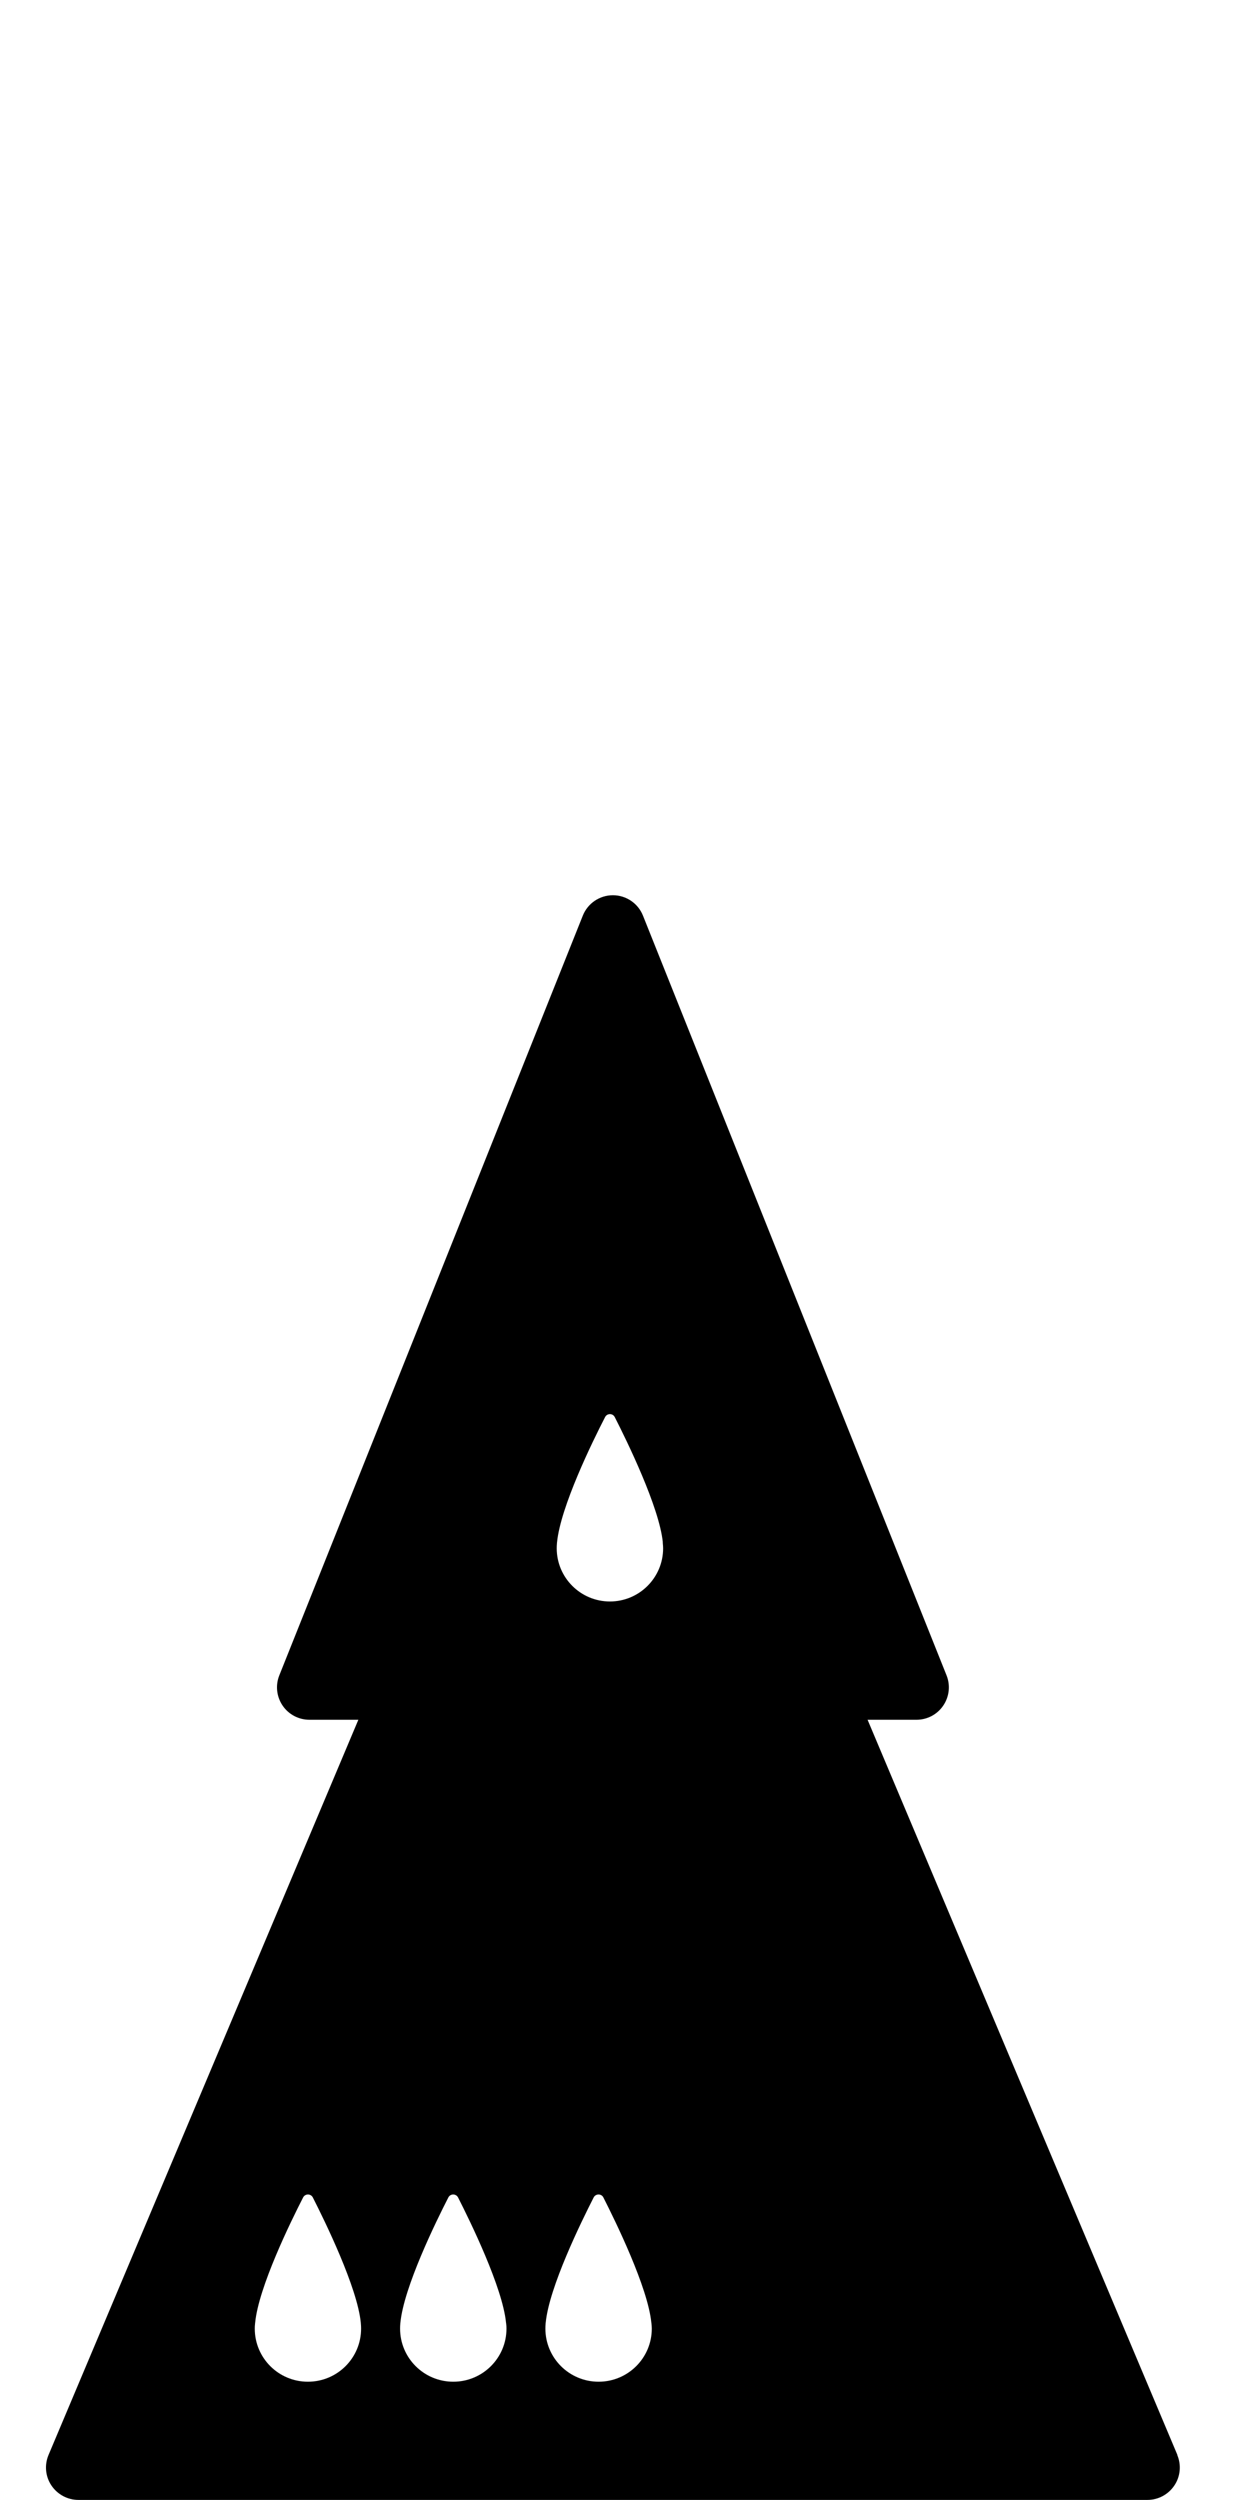 <?xml version="1.0" encoding="utf-8"?>
<!-- Generated by IcoMoon.io -->
<!DOCTYPE svg PUBLIC "-//W3C//DTD SVG 1.1//EN" "http://www.w3.org/Graphics/SVG/1.1/DTD/svg11.dtd">
<svg version="1.1" xmlns="http://www.w3.org/2000/svg" xmlns:xlink="http://www.w3.org/1999/xlink" width="16" height="32" viewBox="0 0 16 32">
<path fill="#000" d="M15.071 31.424l-3.966-9.411h0.626c0.138 0 0.266-0.068 0.343-0.182s0.093-0.258 0.042-0.386l-3.886-9.725c-0.063-0.158-0.216-0.261-0.385-0.261s-0.322 0.103-0.385 0.261l-3.885 9.725c-0.051 0.128-0.035 0.272 0.042 0.386s0.206 0.182 0.343 0.182h0.627l-3.966 9.411c-0.054 0.129-0.040 0.275 0.037 0.39s0.207 0.185 0.345 0.185h13.684c0.139 0 0.268-0.070 0.345-0.185s0.091-0.261 0.037-0.39zM8.343 29.806c0 0.376-0.305 0.68-0.681 0.68s-0.681-0.304-0.681-0.68c0-0.021 0.001-0.043 0.003-0.066 0-0.003 0-0.007 0.001-0.009 0.044-0.456 0.456-1.294 0.614-1.604 0.026-0.050 0.099-0.050 0.124 0 0.158 0.311 0.569 1.151 0.614 1.602 0.001 0.004 0.001 0.009 0.002 0.014 0.002 0.022 0.004 0.043 0.004 0.063zM6.483 29.806c0 0.376-0.305 0.68-0.681 0.68s-0.681-0.304-0.681-0.68c0-0.021 0.001-0.043 0.003-0.066 0-0.003 0-0.007 0.001-0.009 0.044-0.456 0.455-1.294 0.614-1.604 0.026-0.050 0.098-0.050 0.124 0 0.158 0.311 0.569 1.151 0.614 1.602 0.001 0.004 0.001 0.009 0.002 0.014 0.003 0.022 0.004 0.043 0.004 0.063zM8.483 19.741c0 0.005 0.001 0.010 0.001 0.014 0.002 0.022 0.004 0.043 0.004 0.063 0 0.376-0.305 0.681-0.681 0.681s-0.681-0.305-0.681-0.681c0-0.021 0.001-0.043 0.003-0.065 0-0.003 0-0.007 0.001-0.010 0.044-0.456 0.455-1.294 0.615-1.604 0.026-0.051 0.098-0.051 0.124 0 0.158 0.31 0.569 1.151 0.615 1.601zM3.265 29.74c0-0.003 0-0.007 0.001-0.009 0.044-0.456 0.455-1.294 0.614-1.604 0.026-0.050 0.098-0.050 0.124 0 0.158 0.311 0.569 1.151 0.614 1.602 0 0.004 0.001 0.009 0.001 0.014 0.002 0.022 0.003 0.043 0.003 0.063 0 0.376-0.304 0.68-0.681 0.68-0.376 0-0.68-0.304-0.68-0.68 0-0.021 0.001-0.043 0.004-0.066z"></path>
</svg>
